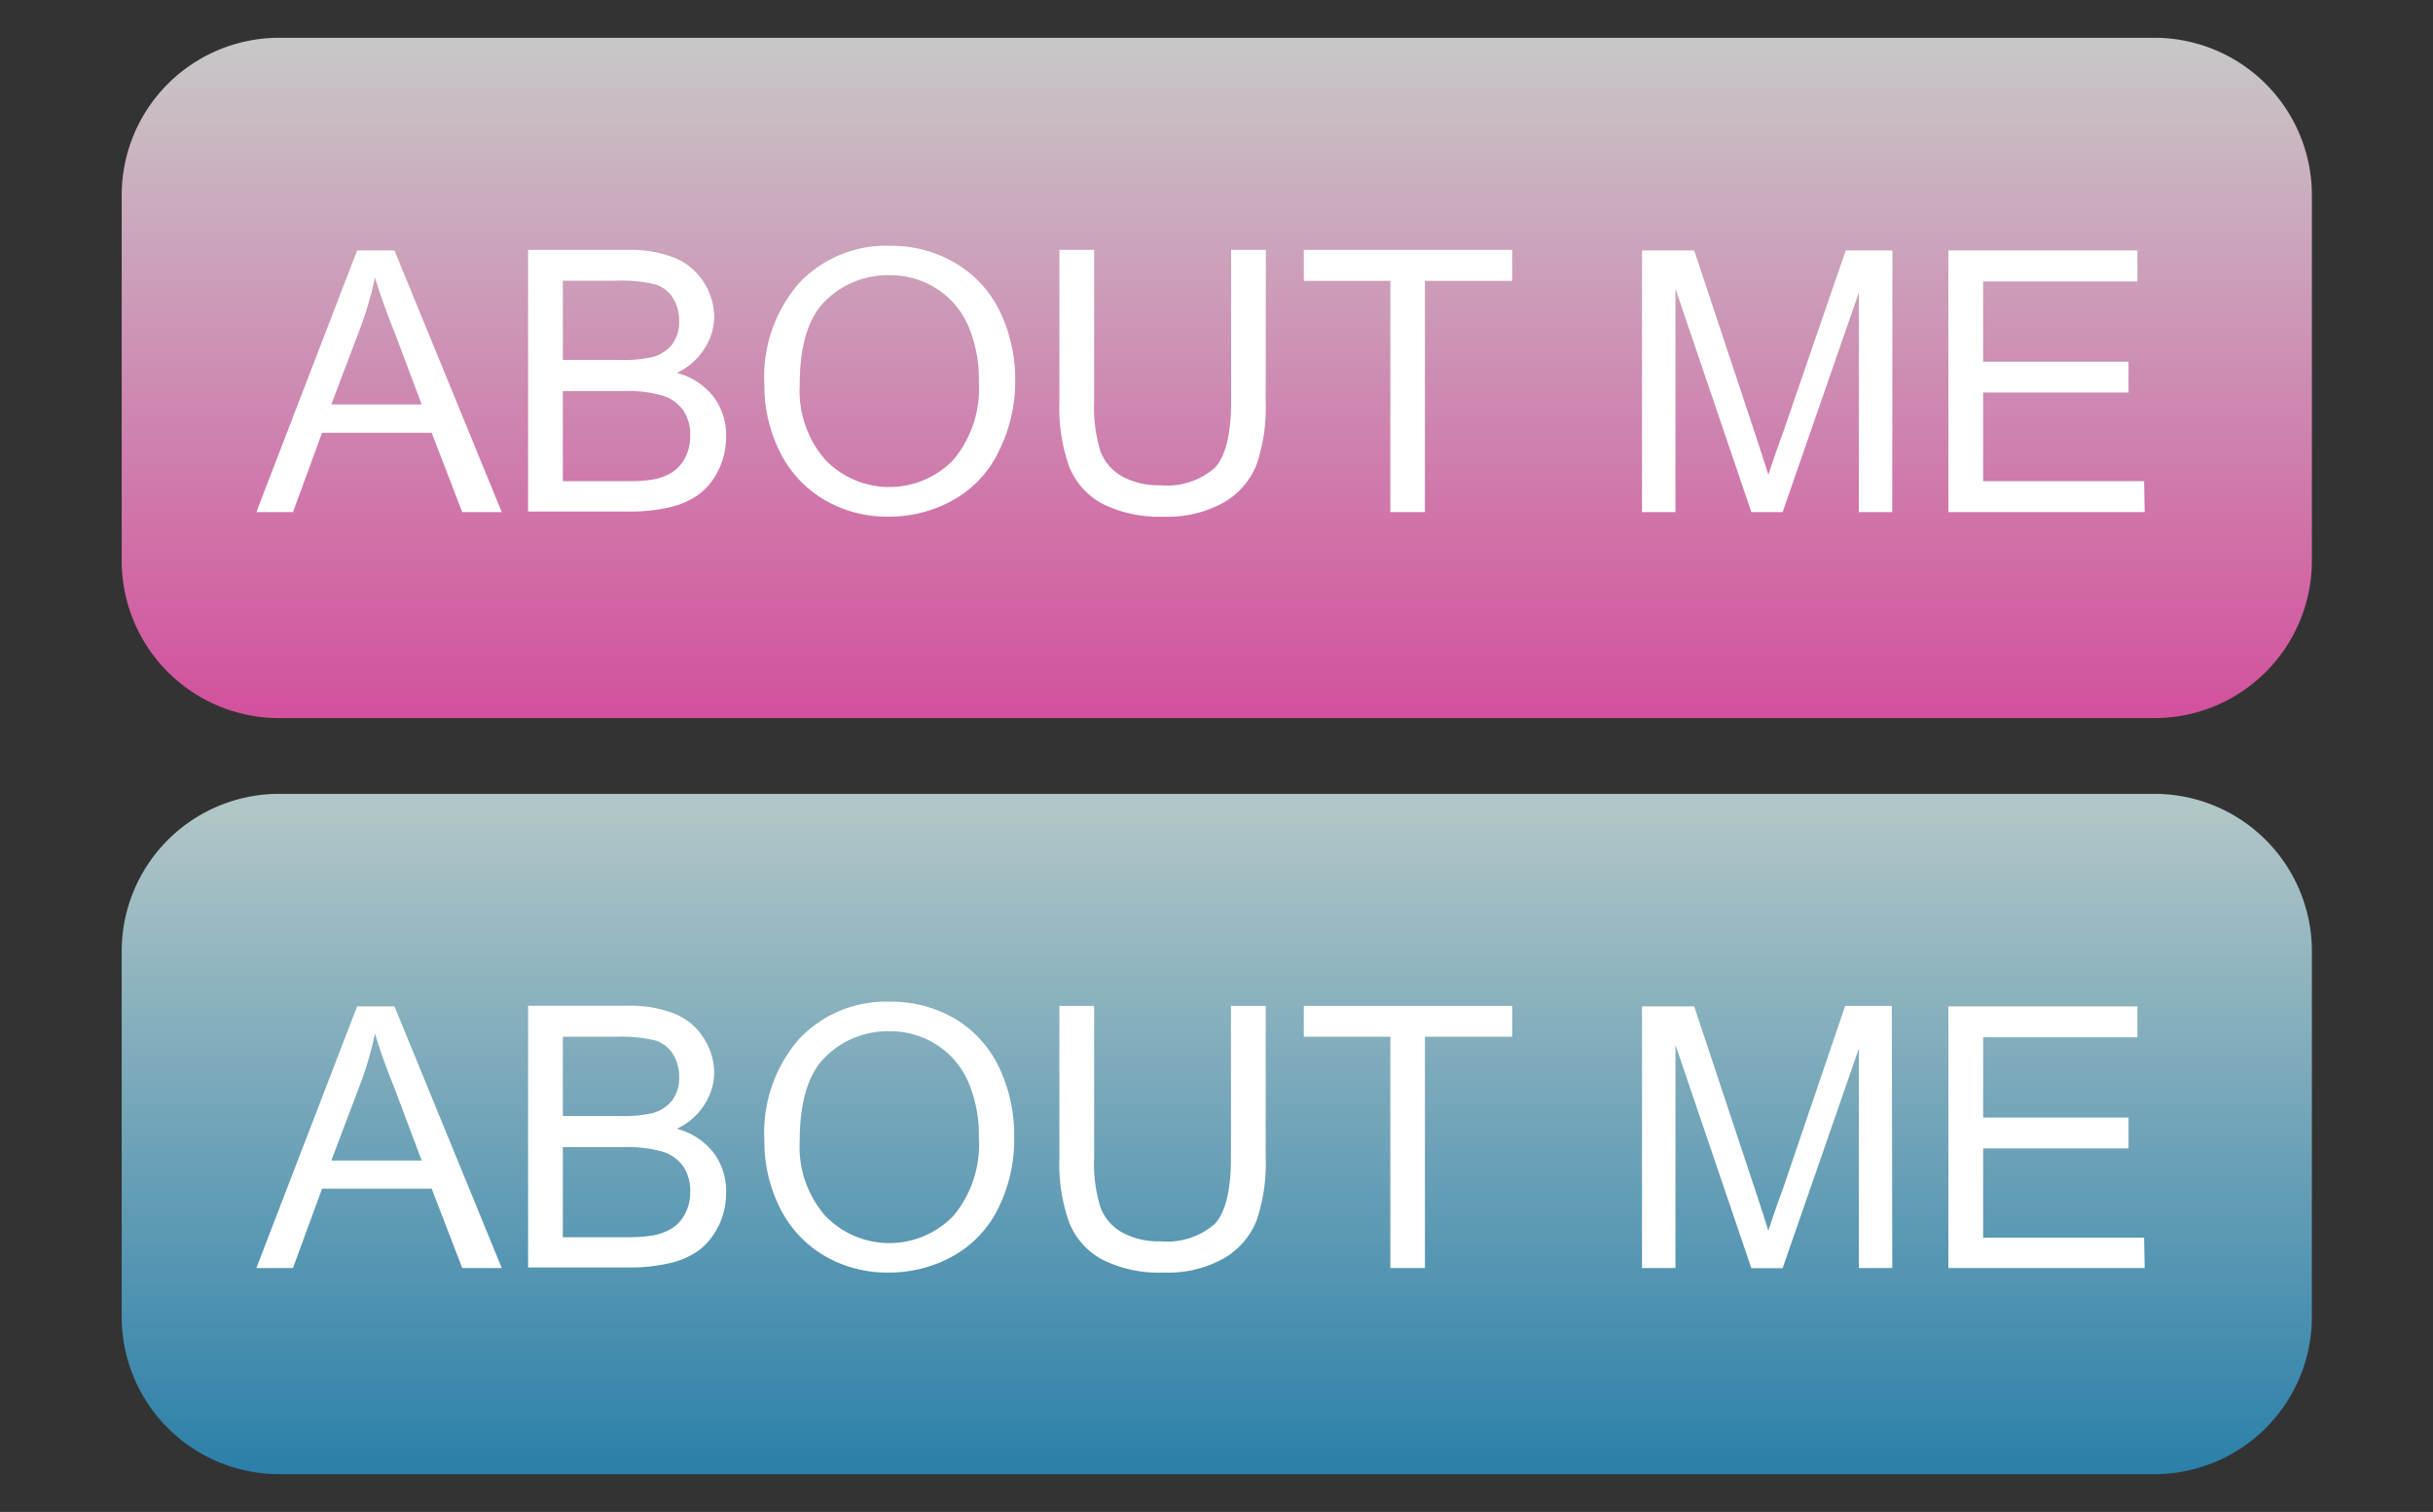 <svg id="Layer_1" data-name="Layer 1" xmlns="http://www.w3.org/2000/svg" xmlns:xlink="http://www.w3.org/1999/xlink" viewBox="0 0 167.33 104.01"><rect x="0" y="0" width="167.33" height="104.01" fill="#333333" stroke="none"/><defs><style>.cls-1{fill:#fff;}.cls-2{fill:url(#New_Gradient_Swatch_3);}.cls-3{fill:url(#New_Gradient_Swatch_3-2);}.cls-4{fill:url(#New_Gradient_Swatch_3-3);}.cls-5{fill:url(#New_Gradient_Swatch_3-4);}.cls-6{fill:url(#New_Gradient_Swatch_3-5);}.cls-7{fill:url(#New_Gradient_Swatch_2);}.cls-8{fill:url(#New_Gradient_Swatch_2-2);}.cls-9{fill:url(#New_Gradient_Swatch_2-3);}.cls-10{fill:url(#New_Gradient_Swatch_2-4);}.cls-11{fill:url(#New_Gradient_Swatch_2-5);}</style><linearGradient id="New_Gradient_Swatch_3" x1="43.09" y1="3.5" x2="43.09" y2="49.01" gradientUnits="userSpaceOnUse"><stop offset="0" stop-color="#c8c6c7"/><stop offset="1" stop-color="#d3519d"/></linearGradient><linearGradient id="New_Gradient_Swatch_3-2" x1="25.89" y1="3.5" x2="25.89" y2="49.01" xlink:href="#New_Gradient_Swatch_3"/><linearGradient id="New_Gradient_Swatch_3-3" x1="42.71" y1="3.5" x2="42.71" y2="49.01" xlink:href="#New_Gradient_Swatch_3"/><linearGradient id="New_Gradient_Swatch_3-4" x1="61.13" y1="3.5" x2="61.13" y2="49.01" xlink:href="#New_Gradient_Swatch_3"/><linearGradient id="New_Gradient_Swatch_3-5" x1="83.67" y1="3.5" x2="83.67" y2="49.01" xlink:href="#New_Gradient_Swatch_3"/><linearGradient id="New_Gradient_Swatch_2" x1="43.09" y1="55.51" x2="43.09" y2="101.02" gradientUnits="userSpaceOnUse"><stop offset="0" stop-color="#b1c6c7"/><stop offset="1" stop-color="#2c80a9"/></linearGradient><linearGradient id="New_Gradient_Swatch_2-2" x1="25.89" y1="55.51" x2="25.89" y2="101.02" xlink:href="#New_Gradient_Swatch_2"/><linearGradient id="New_Gradient_Swatch_2-3" x1="42.71" y1="55.51" x2="42.71" y2="101.02" xlink:href="#New_Gradient_Swatch_2"/><linearGradient id="New_Gradient_Swatch_2-4" x1="61.13" y1="55.51" x2="61.13" y2="101.02" xlink:href="#New_Gradient_Swatch_2"/><linearGradient id="New_Gradient_Swatch_2-5" x1="83.67" y1="55.51" x2="83.67" y2="101.02" xlink:href="#New_Gradient_Swatch_2"/></defs><title>about_me_button</title><rect class="cls-1" x="10.58" y="4.46" width="145.3" height="43.5" rx="12" ry="12"/><rect class="cls-1" x="10.58" y="56.46" width="145.3" height="43.5" rx="12" ry="12"/><path class="cls-2" d="M45.52,27.2a8.89,8.89,0,0,0-2.64-.3H38.71v6.2H43.2A10.32,10.32,0,0,0,44.82,33a3.89,3.89,0,0,0,1.38-.49,2.61,2.61,0,0,0,.91-1A3.14,3.14,0,0,0,47.47,30,3,3,0,0,0,47,28.24,2.73,2.73,0,0,0,45.52,27.2Z"/><path class="cls-3" d="M25.79,19.08a23,23,0,0,1-1,3.45l-2,5.29H29l-1.88-5Q26.21,20.55,25.79,19.08Z"/><path class="cls-4" d="M44.88,24.56a2.53,2.53,0,0,0,1.37-.9,2.59,2.59,0,0,0,.46-1.58,2.9,2.9,0,0,0-.43-1.58,2.18,2.18,0,0,0-1.23-.94,10.29,10.29,0,0,0-2.74-.25H38.71v5.45h3.9A8.69,8.69,0,0,0,44.88,24.56Z"/><path class="cls-5" d="M64.37,19.83a5.91,5.91,0,0,0-3.22-.9,6.1,6.1,0,0,0-4.36,1.74Q55,22.4,55,26.48a7.23,7.23,0,0,0,1.75,5.14,6.12,6.12,0,0,0,8.83,0,7.66,7.66,0,0,0,1.74-5.38,9.24,9.24,0,0,0-.74-3.85A5.72,5.72,0,0,0,64.37,19.83Z"/><path class="cls-6" d="M148.17,2.6h-129A10.83,10.83,0,0,0,8.37,13.4V38.6a10.83,10.83,0,0,0,10.8,10.8h129A10.83,10.83,0,0,0,159,38.6V13.4A10.83,10.83,0,0,0,148.17,2.6ZM31.79,35.23l-2.1-5.46H22.15l-2,5.46H17.63l6.93-18h2.57l7.38,18Zm17.61-2.87A4.57,4.57,0,0,1,48.08,34a5.52,5.52,0,0,1-2,.89,12,12,0,0,1-2.91.3H36.32v-18h6.77a8.38,8.38,0,0,1,3.32.55,4.27,4.27,0,0,1,2,1.69,4.45,4.45,0,0,1,.71,2.38A4.09,4.09,0,0,1,48.44,24a4.48,4.48,0,0,1-1.89,1.65,4.71,4.71,0,0,1,2.52,1.64A4.39,4.39,0,0,1,49.94,30,5.27,5.27,0,0,1,49.41,32.35Zm19.24-1.21a7.56,7.56,0,0,1-3.14,3.28,9,9,0,0,1-4.38,1.11,8.53,8.53,0,0,1-4.55-1.23,7.91,7.91,0,0,1-3-3.36,10.18,10.18,0,0,1-1-4.5,9.8,9.8,0,0,1,2.41-7,8.2,8.2,0,0,1,6.23-2.54,8.64,8.64,0,0,1,4.5,1.19,7.8,7.8,0,0,1,3.06,3.33,10.81,10.81,0,0,1,1.05,4.84A10.63,10.63,0,0,1,68.64,31.14Zm18.41-3.53a12.34,12.34,0,0,1-.62,4.32,5.27,5.27,0,0,1-2.22,2.6,7.86,7.86,0,0,1-4.21,1,8.66,8.66,0,0,1-4.15-.87,5,5,0,0,1-2.3-2.53,12,12,0,0,1-.69-4.52V17.19h2.39V27.6a10.14,10.14,0,0,0,.44,3.46,3.31,3.31,0,0,0,1.5,1.72,5.2,5.2,0,0,0,2.6.6,5,5,0,0,0,3.75-1.19Q84.67,31,84.67,27.6V17.19h2.39ZM104,19.32H98V35.23H95.62V19.32H89.67V17.19H104Zm26.14,15.91h-2.3V20.13l-5.24,15.1h-2.15l-5.22-15.36V35.23h-2.3v-18h3.59L120.76,30q.59,1.78.86,2.67.31-1,1-2.89l4.32-12.55h3.21Zm17.36,0H134v-18h13v2.13H136.39v5.52h10V27h-10V33.1h11.07Z"/><path class="cls-7" d="M45.52,79.21a8.89,8.89,0,0,0-2.64-.3H38.71v6.2H43.2A10.32,10.32,0,0,0,44.82,85a3.89,3.89,0,0,0,1.38-.49,2.61,2.61,0,0,0,.91-1A3.14,3.14,0,0,0,47.47,82,3,3,0,0,0,47,80.25,2.73,2.73,0,0,0,45.52,79.21Z"/><path class="cls-8" d="M25.79,71.09a23,23,0,0,1-1,3.45l-2,5.29H29l-1.88-5Q26.21,72.56,25.79,71.09Z"/><path class="cls-9" d="M44.88,76.57a2.53,2.53,0,0,0,1.37-.9,2.59,2.59,0,0,0,.46-1.58,2.9,2.9,0,0,0-.43-1.58,2.18,2.18,0,0,0-1.23-.94,10.29,10.29,0,0,0-2.74-.25H38.71v5.45h3.9A8.69,8.69,0,0,0,44.88,76.57Z"/><path class="cls-10" d="M64.37,71.84a5.91,5.91,0,0,0-3.22-.9,6.1,6.1,0,0,0-4.36,1.74Q55,74.41,55,78.49a7.23,7.23,0,0,0,1.75,5.14,6.12,6.12,0,0,0,8.83,0,7.66,7.66,0,0,0,1.74-5.38,9.24,9.24,0,0,0-.74-3.85A5.72,5.72,0,0,0,64.37,71.84Z"/><path class="cls-11" d="M148.17,54.61h-129a10.83,10.83,0,0,0-10.8,10.8v25.2a10.83,10.83,0,0,0,10.8,10.8h129A10.83,10.83,0,0,0,159,90.61V65.41A10.83,10.83,0,0,0,148.17,54.61ZM31.79,87.23l-2.1-5.46H22.15l-2,5.46H17.63l6.93-18h2.57l7.38,18Zm17.61-2.87A4.57,4.57,0,0,1,48.08,86a5.52,5.52,0,0,1-2,.89,12,12,0,0,1-2.91.3H36.32v-18h6.77a8.38,8.38,0,0,1,3.32.55,4.27,4.27,0,0,1,2,1.69,4.45,4.45,0,0,1,.71,2.38A4.09,4.09,0,0,1,48.44,76a4.48,4.48,0,0,1-1.89,1.65,4.71,4.71,0,0,1,2.52,1.64A4.39,4.39,0,0,1,49.94,82,5.27,5.27,0,0,1,49.41,84.36Zm19.24-1.21a7.56,7.56,0,0,1-3.14,3.28,9,9,0,0,1-4.38,1.11,8.53,8.53,0,0,1-4.55-1.23,7.91,7.91,0,0,1-3-3.36,10.18,10.18,0,0,1-1-4.5,9.8,9.8,0,0,1,2.41-7,8.2,8.2,0,0,1,6.23-2.54,8.64,8.64,0,0,1,4.5,1.19A7.8,7.8,0,0,1,68.7,73.4a10.81,10.81,0,0,1,1.05,4.84A10.63,10.63,0,0,1,68.64,83.15Zm18.41-3.53a12.34,12.34,0,0,1-.62,4.32,5.27,5.27,0,0,1-2.22,2.6,7.86,7.86,0,0,1-4.21,1,8.66,8.66,0,0,1-4.15-.87,5,5,0,0,1-2.3-2.53,12,12,0,0,1-.69-4.52V69.2h2.39V79.61a10.14,10.14,0,0,0,.44,3.46,3.31,3.31,0,0,0,1.5,1.72,5.2,5.2,0,0,0,2.6.6,5,5,0,0,0,3.75-1.19q1.12-1.19,1.12-4.59V69.2h2.39ZM104,71.32H98V87.23H95.62V71.32H89.67V69.2H104Zm26.14,15.91h-2.3V72.14l-5.24,15.1h-2.15l-5.22-15.36V87.23h-2.3v-18h3.59L120.76,82q.59,1.78.86,2.67.31-1,1-2.89L126.9,69.2h3.21Zm17.36,0H134v-18h13v2.13H136.39v5.52h10V79h-10v6.14h11.07Z"/></svg>